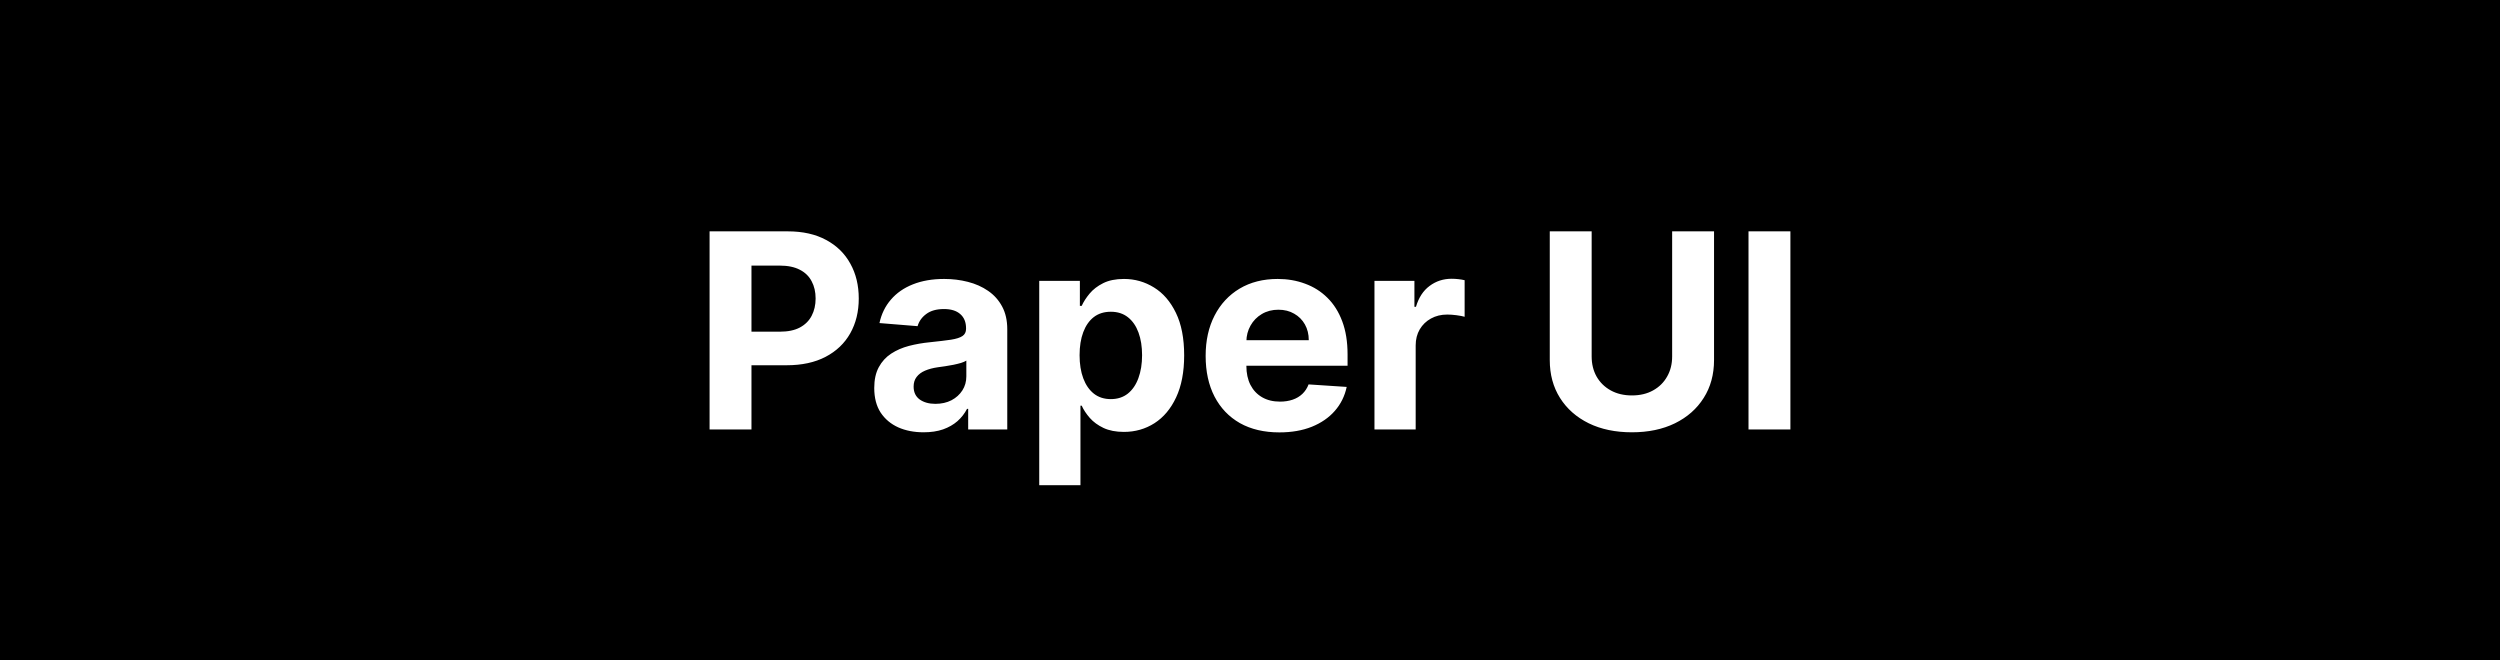 <svg width="1560" height="412" viewBox="0 0 1560 412" fill="none" xmlns="http://www.w3.org/2000/svg">
<rect width="1560" height="412" fill="black"/>
<path d="M442.777 268V144.364H491.555C500.933 144.364 508.922 146.155 515.522 149.737C522.122 153.278 527.153 158.208 530.614 164.527C534.116 170.805 535.866 178.05 535.866 186.26C535.866 194.47 534.096 201.714 530.554 207.993C527.012 214.271 521.881 219.161 515.16 222.663C508.479 226.164 500.389 227.915 490.891 227.915H459.801V206.967H486.665C491.696 206.967 495.842 206.101 499.102 204.371C502.402 202.6 504.857 200.165 506.467 197.066C508.117 193.927 508.942 190.325 508.942 186.26C508.942 182.155 508.117 178.573 506.467 175.514C504.857 172.415 502.402 170.021 499.102 168.33C495.801 166.6 491.616 165.734 486.545 165.734H468.917V268H442.777ZM576.314 269.751C570.398 269.751 565.125 268.724 560.497 266.672C555.869 264.579 552.206 261.5 549.51 257.435C546.854 253.33 545.526 248.219 545.526 242.102C545.526 236.95 546.471 232.624 548.363 229.122C550.254 225.621 552.83 222.804 556.09 220.67C559.35 218.537 563.053 216.928 567.198 215.841C571.384 214.754 575.771 213.99 580.359 213.547C585.752 212.983 590.098 212.46 593.398 211.977C596.699 211.454 599.093 210.689 600.582 209.683C602.071 208.677 602.816 207.188 602.816 205.216V204.854C602.816 201.03 601.609 198.072 599.194 195.979C596.819 193.887 593.439 192.84 589.052 192.84C584.424 192.84 580.741 193.866 578.004 195.919C575.268 197.931 573.456 200.467 572.571 203.526L548.786 201.594C549.993 195.959 552.367 191.089 555.909 186.984C559.451 182.839 564.019 179.66 569.613 177.446C575.247 175.192 581.767 174.065 589.173 174.065C594.324 174.065 599.254 174.669 603.963 175.876C608.712 177.084 612.918 178.955 616.58 181.491C620.283 184.026 623.201 187.286 625.334 191.271C627.467 195.215 628.533 199.944 628.533 205.457V268H604.144V255.141H603.42C601.931 258.039 599.938 260.595 597.443 262.808C594.948 264.982 591.95 266.692 588.448 267.94C584.947 269.147 580.902 269.751 576.314 269.751ZM583.679 252.002C587.462 252.002 590.803 251.258 593.7 249.768C596.598 248.239 598.872 246.187 600.522 243.611C602.172 241.035 602.997 238.117 602.997 234.857V225.017C602.192 225.54 601.085 226.023 599.677 226.466C598.308 226.868 596.759 227.251 595.028 227.613C593.298 227.935 591.567 228.237 589.837 228.518C588.106 228.76 586.536 228.981 585.128 229.183C582.109 229.625 579.473 230.33 577.219 231.295C574.966 232.261 573.215 233.569 571.967 235.219C570.72 236.829 570.096 238.842 570.096 241.256C570.096 244.758 571.364 247.434 573.899 249.286C576.475 251.097 579.735 252.002 583.679 252.002ZM648.485 302.773V175.273H673.841V190.848H674.988C676.114 188.353 677.744 185.817 679.877 183.241C682.051 180.625 684.868 178.452 688.329 176.722C691.831 174.951 696.177 174.065 701.369 174.065C708.13 174.065 714.368 175.836 720.083 179.378C725.798 182.879 730.366 188.172 733.787 195.255C737.208 202.298 738.919 211.132 738.919 221.757C738.919 232.1 737.248 240.834 733.908 247.957C730.608 255.041 726.1 260.414 720.385 264.076C714.711 267.698 708.352 269.509 701.309 269.509C696.318 269.509 692.072 268.684 688.571 267.034C685.109 265.384 682.272 263.311 680.059 260.816C677.845 258.281 676.155 255.725 674.988 253.149H674.203V302.773H648.485ZM673.659 221.636C673.659 227.15 674.424 231.96 675.953 236.065C677.483 240.17 679.696 243.369 682.594 245.663C685.492 247.917 689.013 249.044 693.159 249.044C697.344 249.044 700.886 247.897 703.784 245.603C706.681 243.269 708.875 240.049 710.364 235.944C711.893 231.799 712.658 227.029 712.658 221.636C712.658 216.284 711.913 211.575 710.424 207.51C708.935 203.445 706.742 200.266 703.844 197.972C700.946 195.678 697.385 194.531 693.159 194.531C688.973 194.531 685.431 195.637 682.534 197.851C679.676 200.064 677.483 203.204 675.953 207.268C674.424 211.333 673.659 216.123 673.659 221.636ZM798.322 269.811C788.784 269.811 780.574 267.879 773.691 264.016C766.85 260.112 761.577 254.598 757.875 247.474C754.172 240.311 752.321 231.839 752.321 222.059C752.321 212.521 754.172 204.149 757.875 196.945C761.577 189.741 766.789 184.127 773.51 180.102C780.272 176.078 788.2 174.065 797.296 174.065C803.413 174.065 809.108 175.051 814.38 177.023C819.693 178.955 824.321 181.873 828.265 185.777C832.25 189.681 835.349 194.591 837.562 200.507C839.776 206.383 840.882 213.265 840.882 221.153V228.217H762.583V212.279H816.674C816.674 208.576 815.869 205.296 814.26 202.439C812.65 199.581 810.416 197.348 807.559 195.738C804.741 194.088 801.461 193.263 797.718 193.263C793.815 193.263 790.353 194.168 787.335 195.979C784.357 197.75 782.022 200.145 780.332 203.163C778.642 206.142 777.776 209.462 777.736 213.124V228.277C777.736 232.865 778.581 236.829 780.272 240.17C782.002 243.51 784.437 246.086 787.576 247.897C790.716 249.708 794.438 250.614 798.745 250.614C801.602 250.614 804.218 250.211 806.593 249.406C808.967 248.601 811 247.394 812.69 245.784C814.38 244.174 815.668 242.202 816.554 239.868L840.339 241.438C839.132 247.152 836.657 252.143 832.914 256.409C829.211 260.635 824.422 263.935 818.546 266.31C812.71 268.644 805.969 269.811 798.322 269.811ZM857.665 268V175.273H882.598V191.452H883.564C885.254 185.696 888.091 181.35 892.076 178.412C896.06 175.434 900.648 173.945 905.84 173.945C907.128 173.945 908.516 174.025 910.005 174.186C911.494 174.347 912.802 174.568 913.929 174.85V197.67C912.722 197.308 911.052 196.986 908.919 196.704C906.786 196.422 904.834 196.281 903.063 196.281C899.28 196.281 895.899 197.106 892.921 198.756C889.983 200.366 887.649 202.62 885.918 205.518C884.228 208.415 883.382 211.756 883.382 215.539V268H857.665ZM1043.42 144.364H1069.56V224.655C1069.56 233.67 1067.41 241.558 1063.1 248.32C1058.84 255.081 1052.86 260.353 1045.17 264.136C1037.49 267.879 1028.53 269.751 1018.31 269.751C1008.05 269.751 999.07 267.879 991.383 264.136C983.696 260.353 977.72 255.081 973.453 248.32C969.187 241.558 967.054 233.67 967.054 224.655V144.364H993.194V222.421C993.194 227.13 994.221 231.316 996.273 234.978C998.366 238.64 1001.3 241.518 1005.09 243.611C1008.87 245.704 1013.28 246.75 1018.31 246.75C1023.38 246.75 1027.79 245.704 1031.53 243.611C1035.31 241.518 1038.23 238.64 1040.28 234.978C1042.38 231.316 1043.42 227.13 1043.42 222.421V144.364ZM1117.21 144.364V268H1091.07V144.364H1117.21Z" fill="white"/>
</svg>
